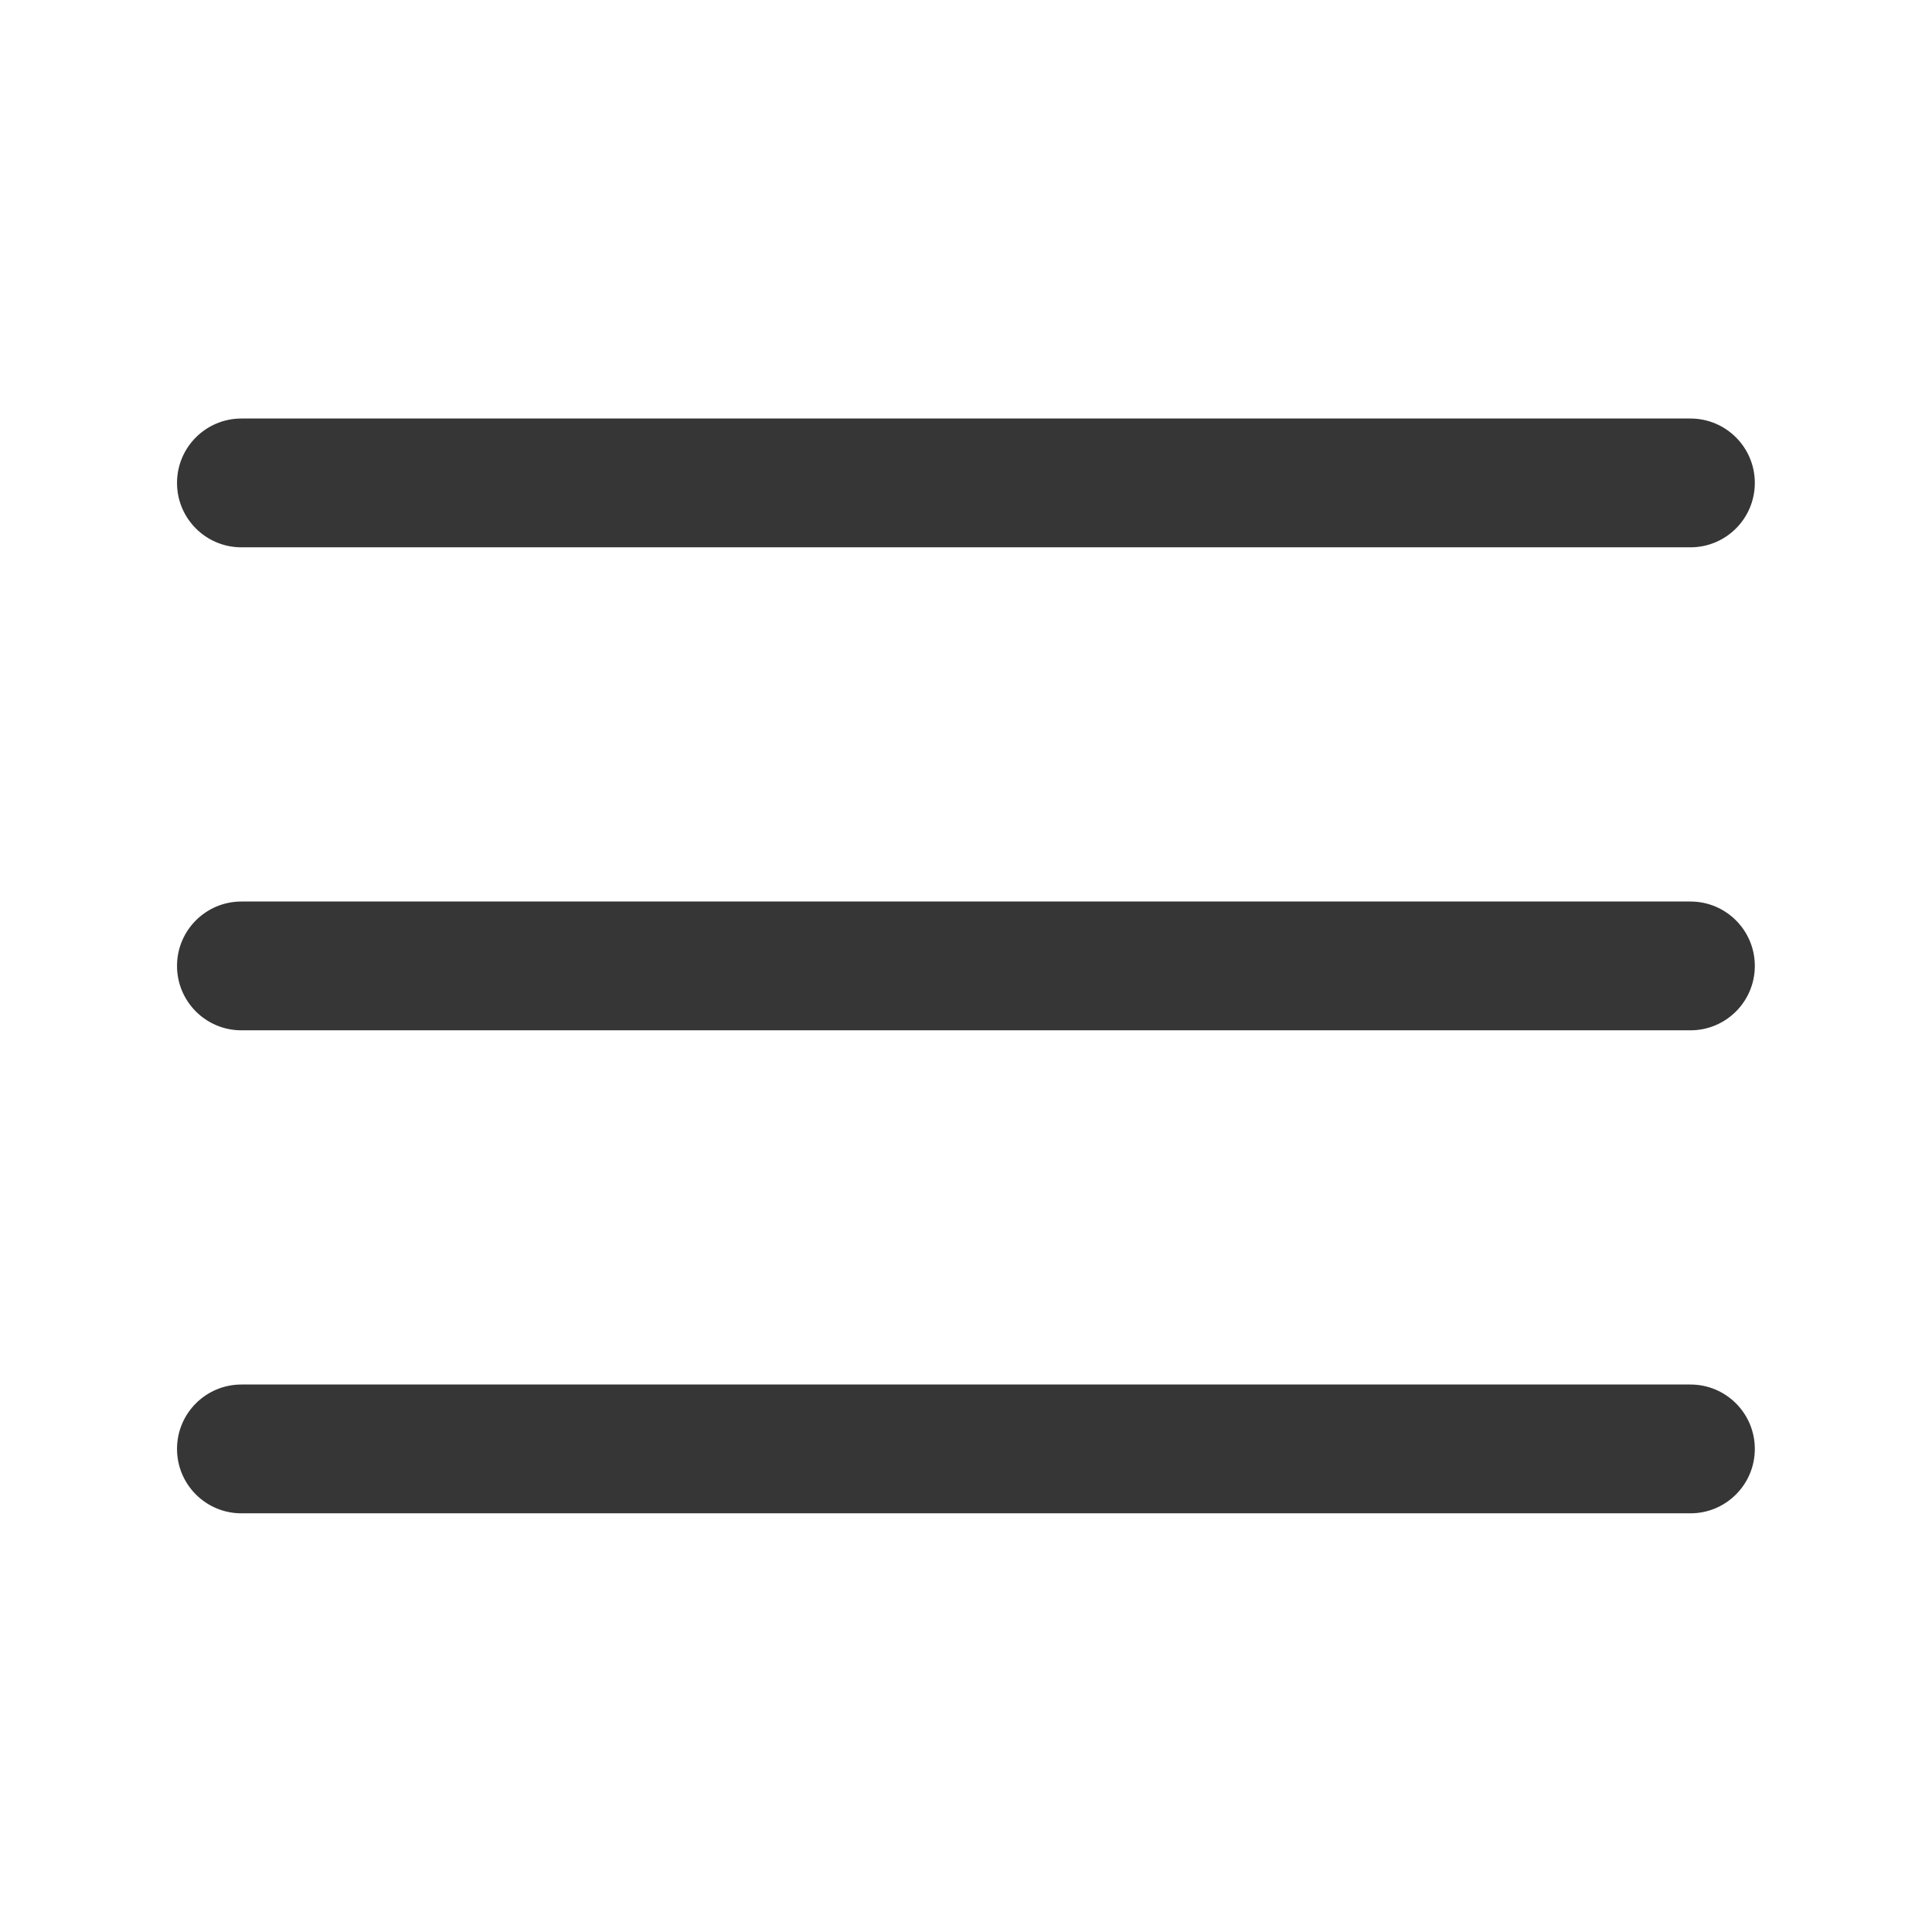 <svg width="24" height="24" viewBox="0 0 24 24" fill="none" xmlns="http://www.w3.org/2000/svg">
<path d="M2.199 5.999C2.199 5.557 2.557 5.199 2.999 5.199H20.999C21.441 5.199 21.799 5.557 21.799 5.999C21.799 6.441 21.441 6.799 20.999 6.799H2.999C2.557 6.799 2.199 6.441 2.199 5.999Z" fill="#363637"/>
<path d="M2.199 11.999C2.199 11.557 2.557 11.199 2.999 11.199H20.999C21.441 11.199 21.799 11.557 21.799 11.999C21.799 12.441 21.441 12.799 20.999 12.799H2.999C2.557 12.799 2.199 12.441 2.199 11.999Z" fill="#363637"/>
<path d="M2.999 17.199C2.557 17.199 2.199 17.557 2.199 17.999C2.199 18.441 2.557 18.799 2.999 18.799H20.999C21.441 18.799 21.799 18.441 21.799 17.999C21.799 17.557 21.441 17.199 20.999 17.199H2.999Z" fill="#363637"/>
</svg>
